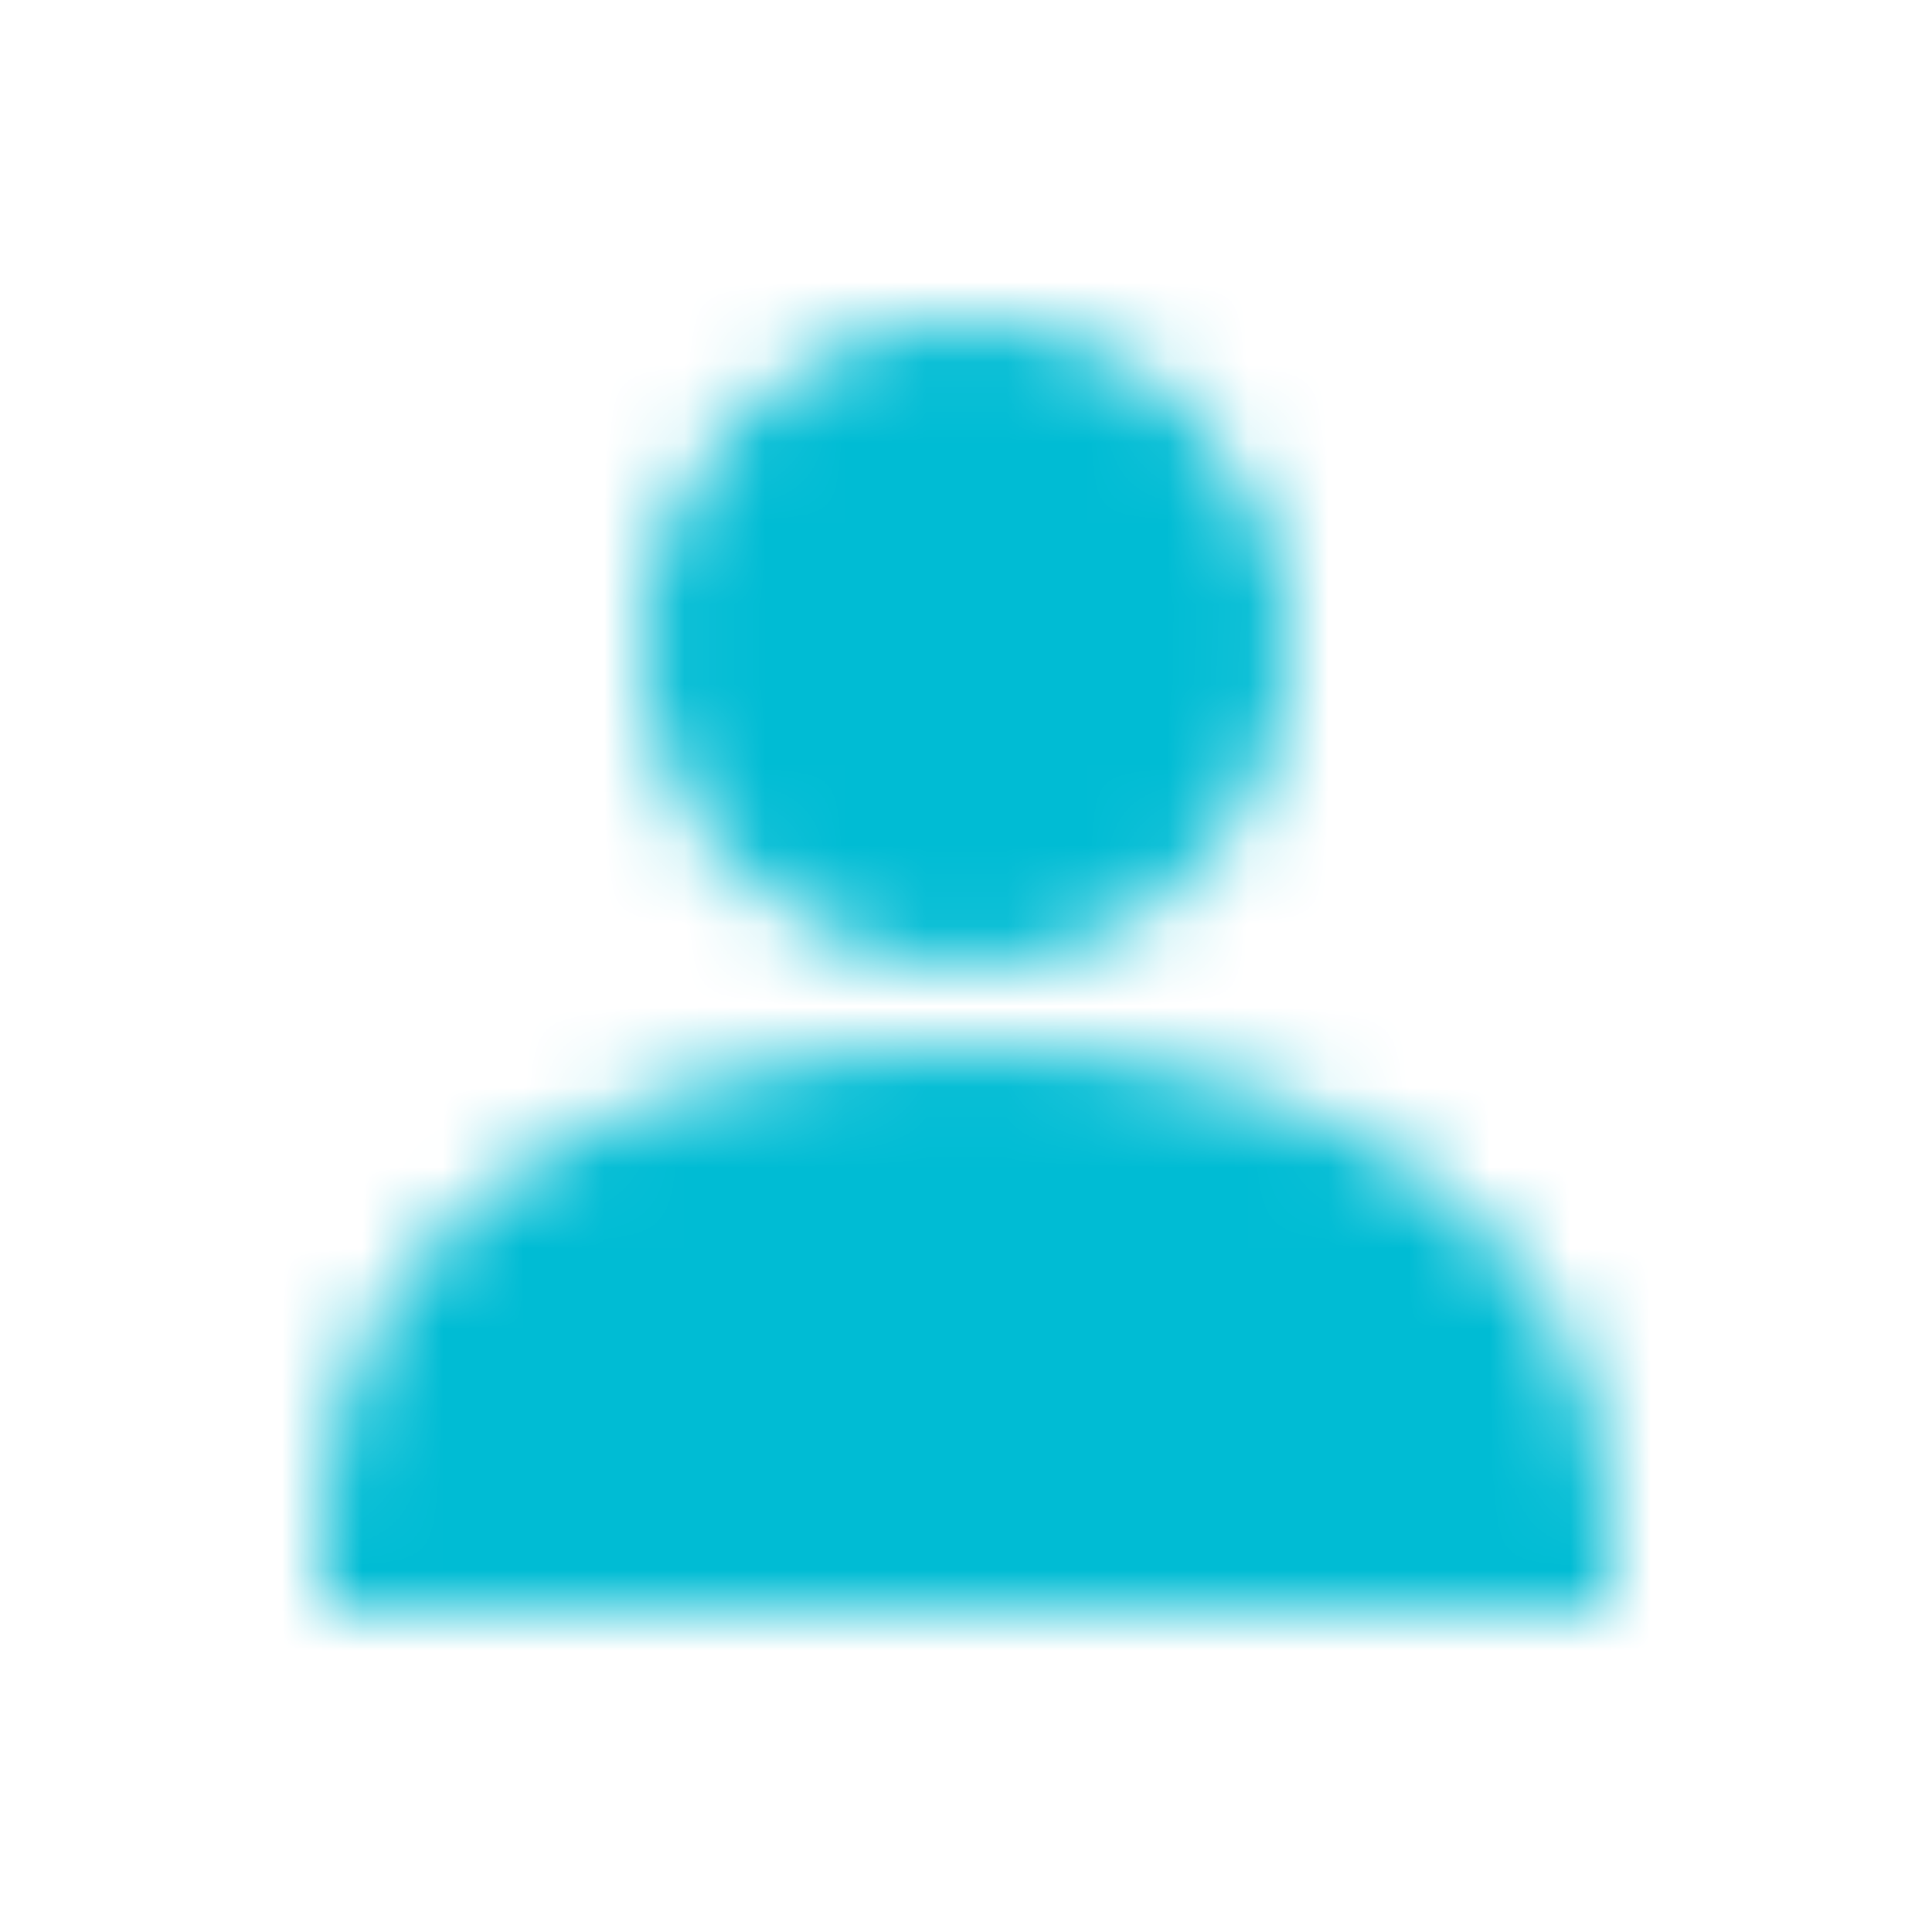 <svg xmlns="http://www.w3.org/2000/svg" xmlns:xlink="http://www.w3.org/1999/xlink" width="24" height="24" viewBox="0 0 24 24">
    <defs>
        <path id="a" d="M12 12c-2.205 0-4-1.795-4-4s1.794-4 4-4 4 1.795 4 4-1.794 4-4 4zm0 1c4.711 0 8 2.467 8 6v1H4v-1c0-3.533 3.29-6 8-6z"/>
    </defs>
    <g fill="none" fill-rule="evenodd">
        <path d="M0 0h24v24H0z"/>
        <path d="M0 0h24v24H0z"/>
        <mask id="b" fill="#fff">
            <use xlink:href="#a"/>
        </mask>
        <g fill="#00BCD4" mask="url(#b)">
            <path d="M0 0h23.881v23.704H0z"/>
        </g>
    </g>
</svg>
